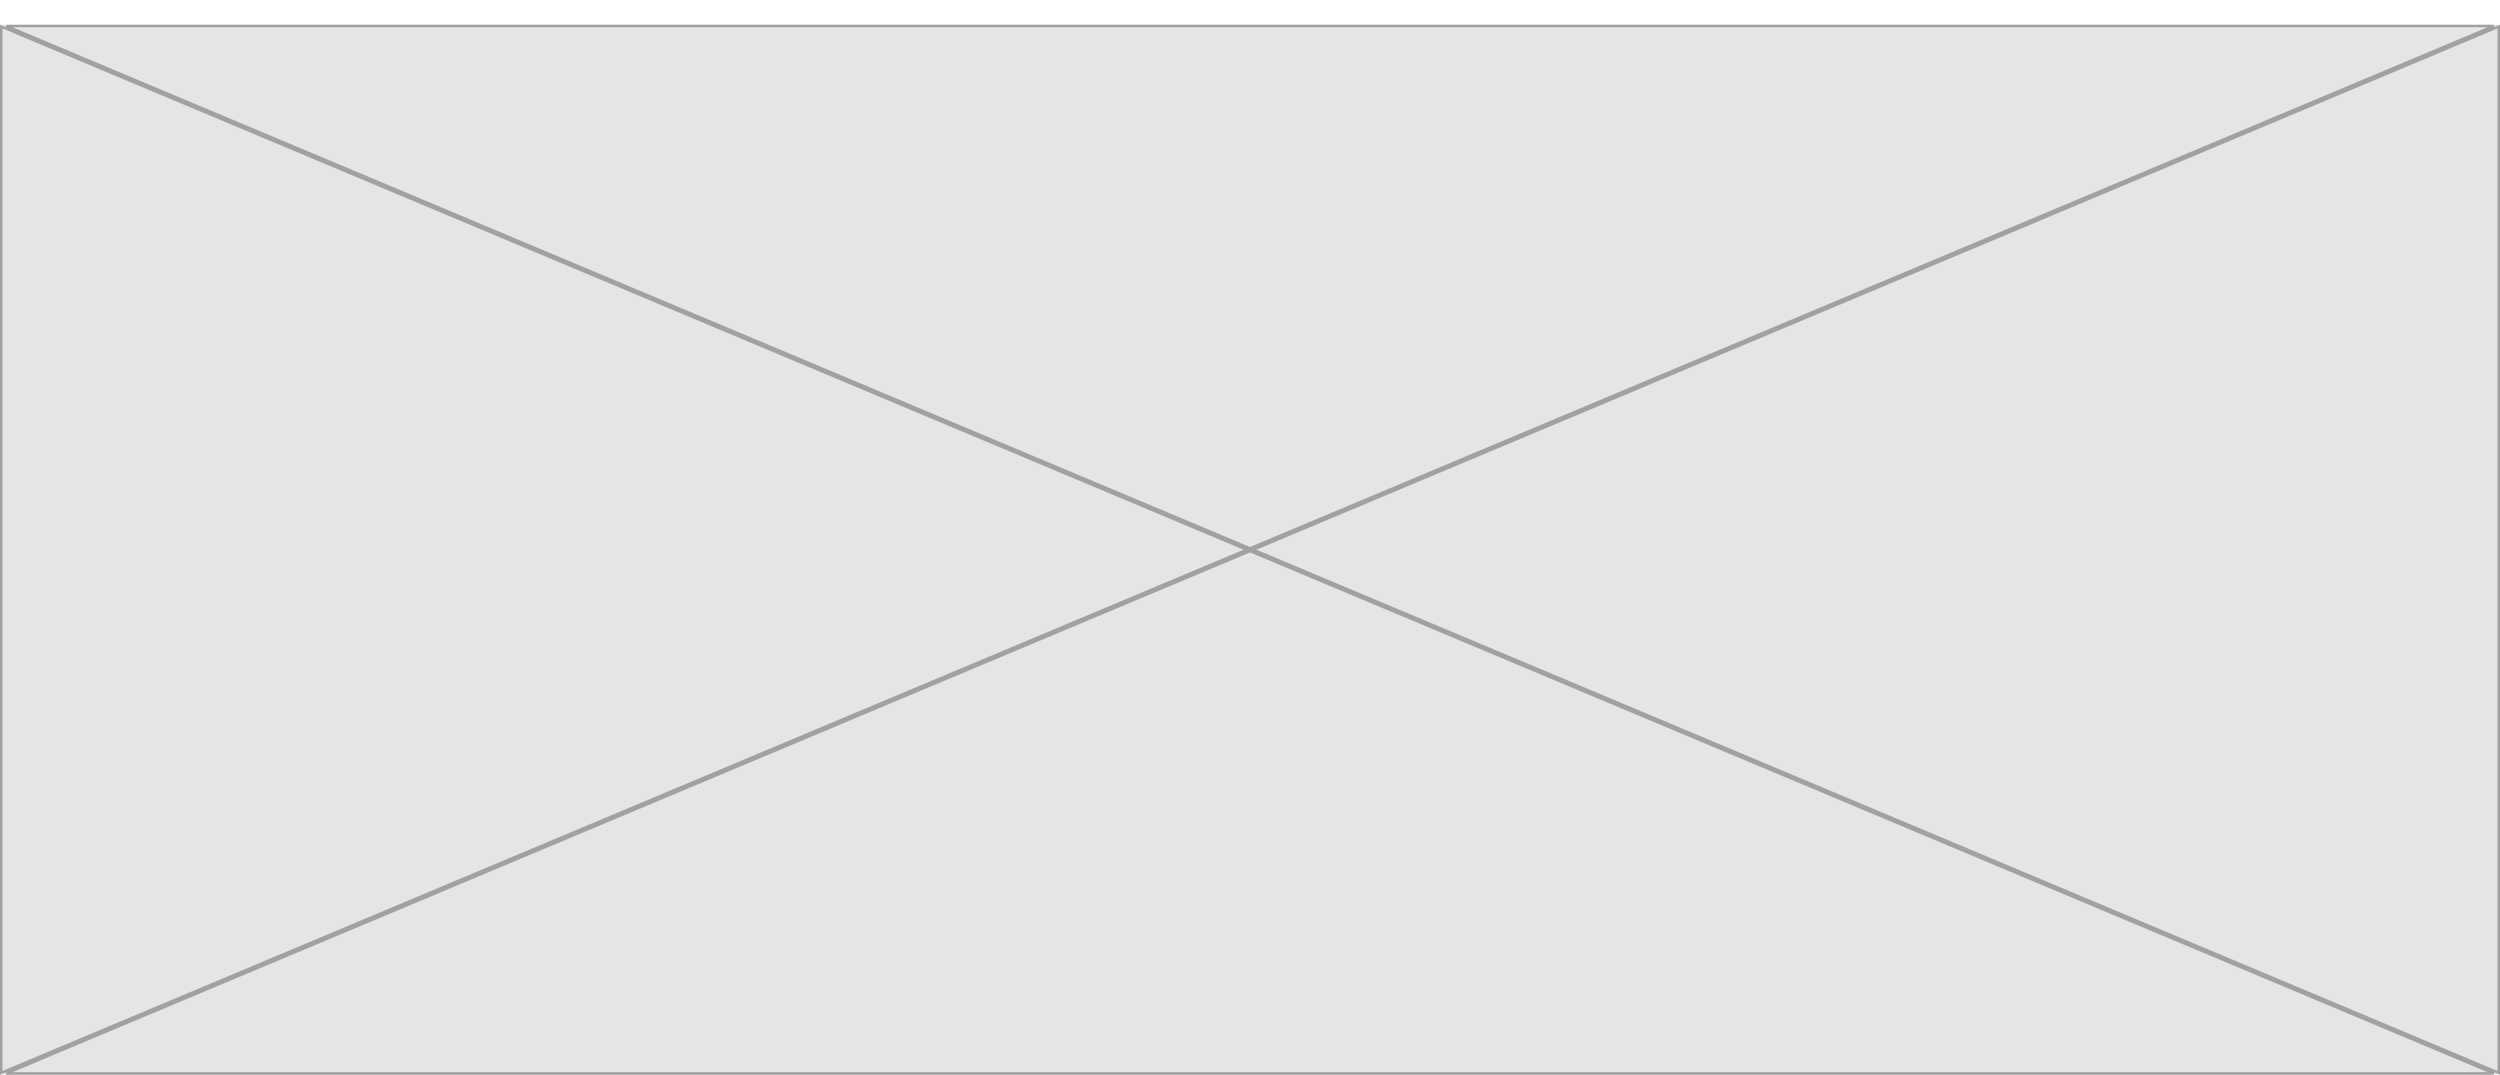 <svg width="1000" height="430" viewBox="0 0 1000 430" fill="none" xmlns="http://www.w3.org/2000/svg">
<path d="M0 9.882H1000V429.882H0V9.882Z" fill="#E5E5E5"/>
<path d="M0.5 429.13V10.635L498.709 219.882L0.5 429.13ZM2.482 429.382L500 220.425L997.518 429.382H2.482ZM999.5 429.13L501.291 219.882L999.5 10.635V429.13ZM997.518 10.382L500 219.34L2.482 10.382H997.518Z" stroke="black" stroke-opacity="0.3"/>
</svg>
